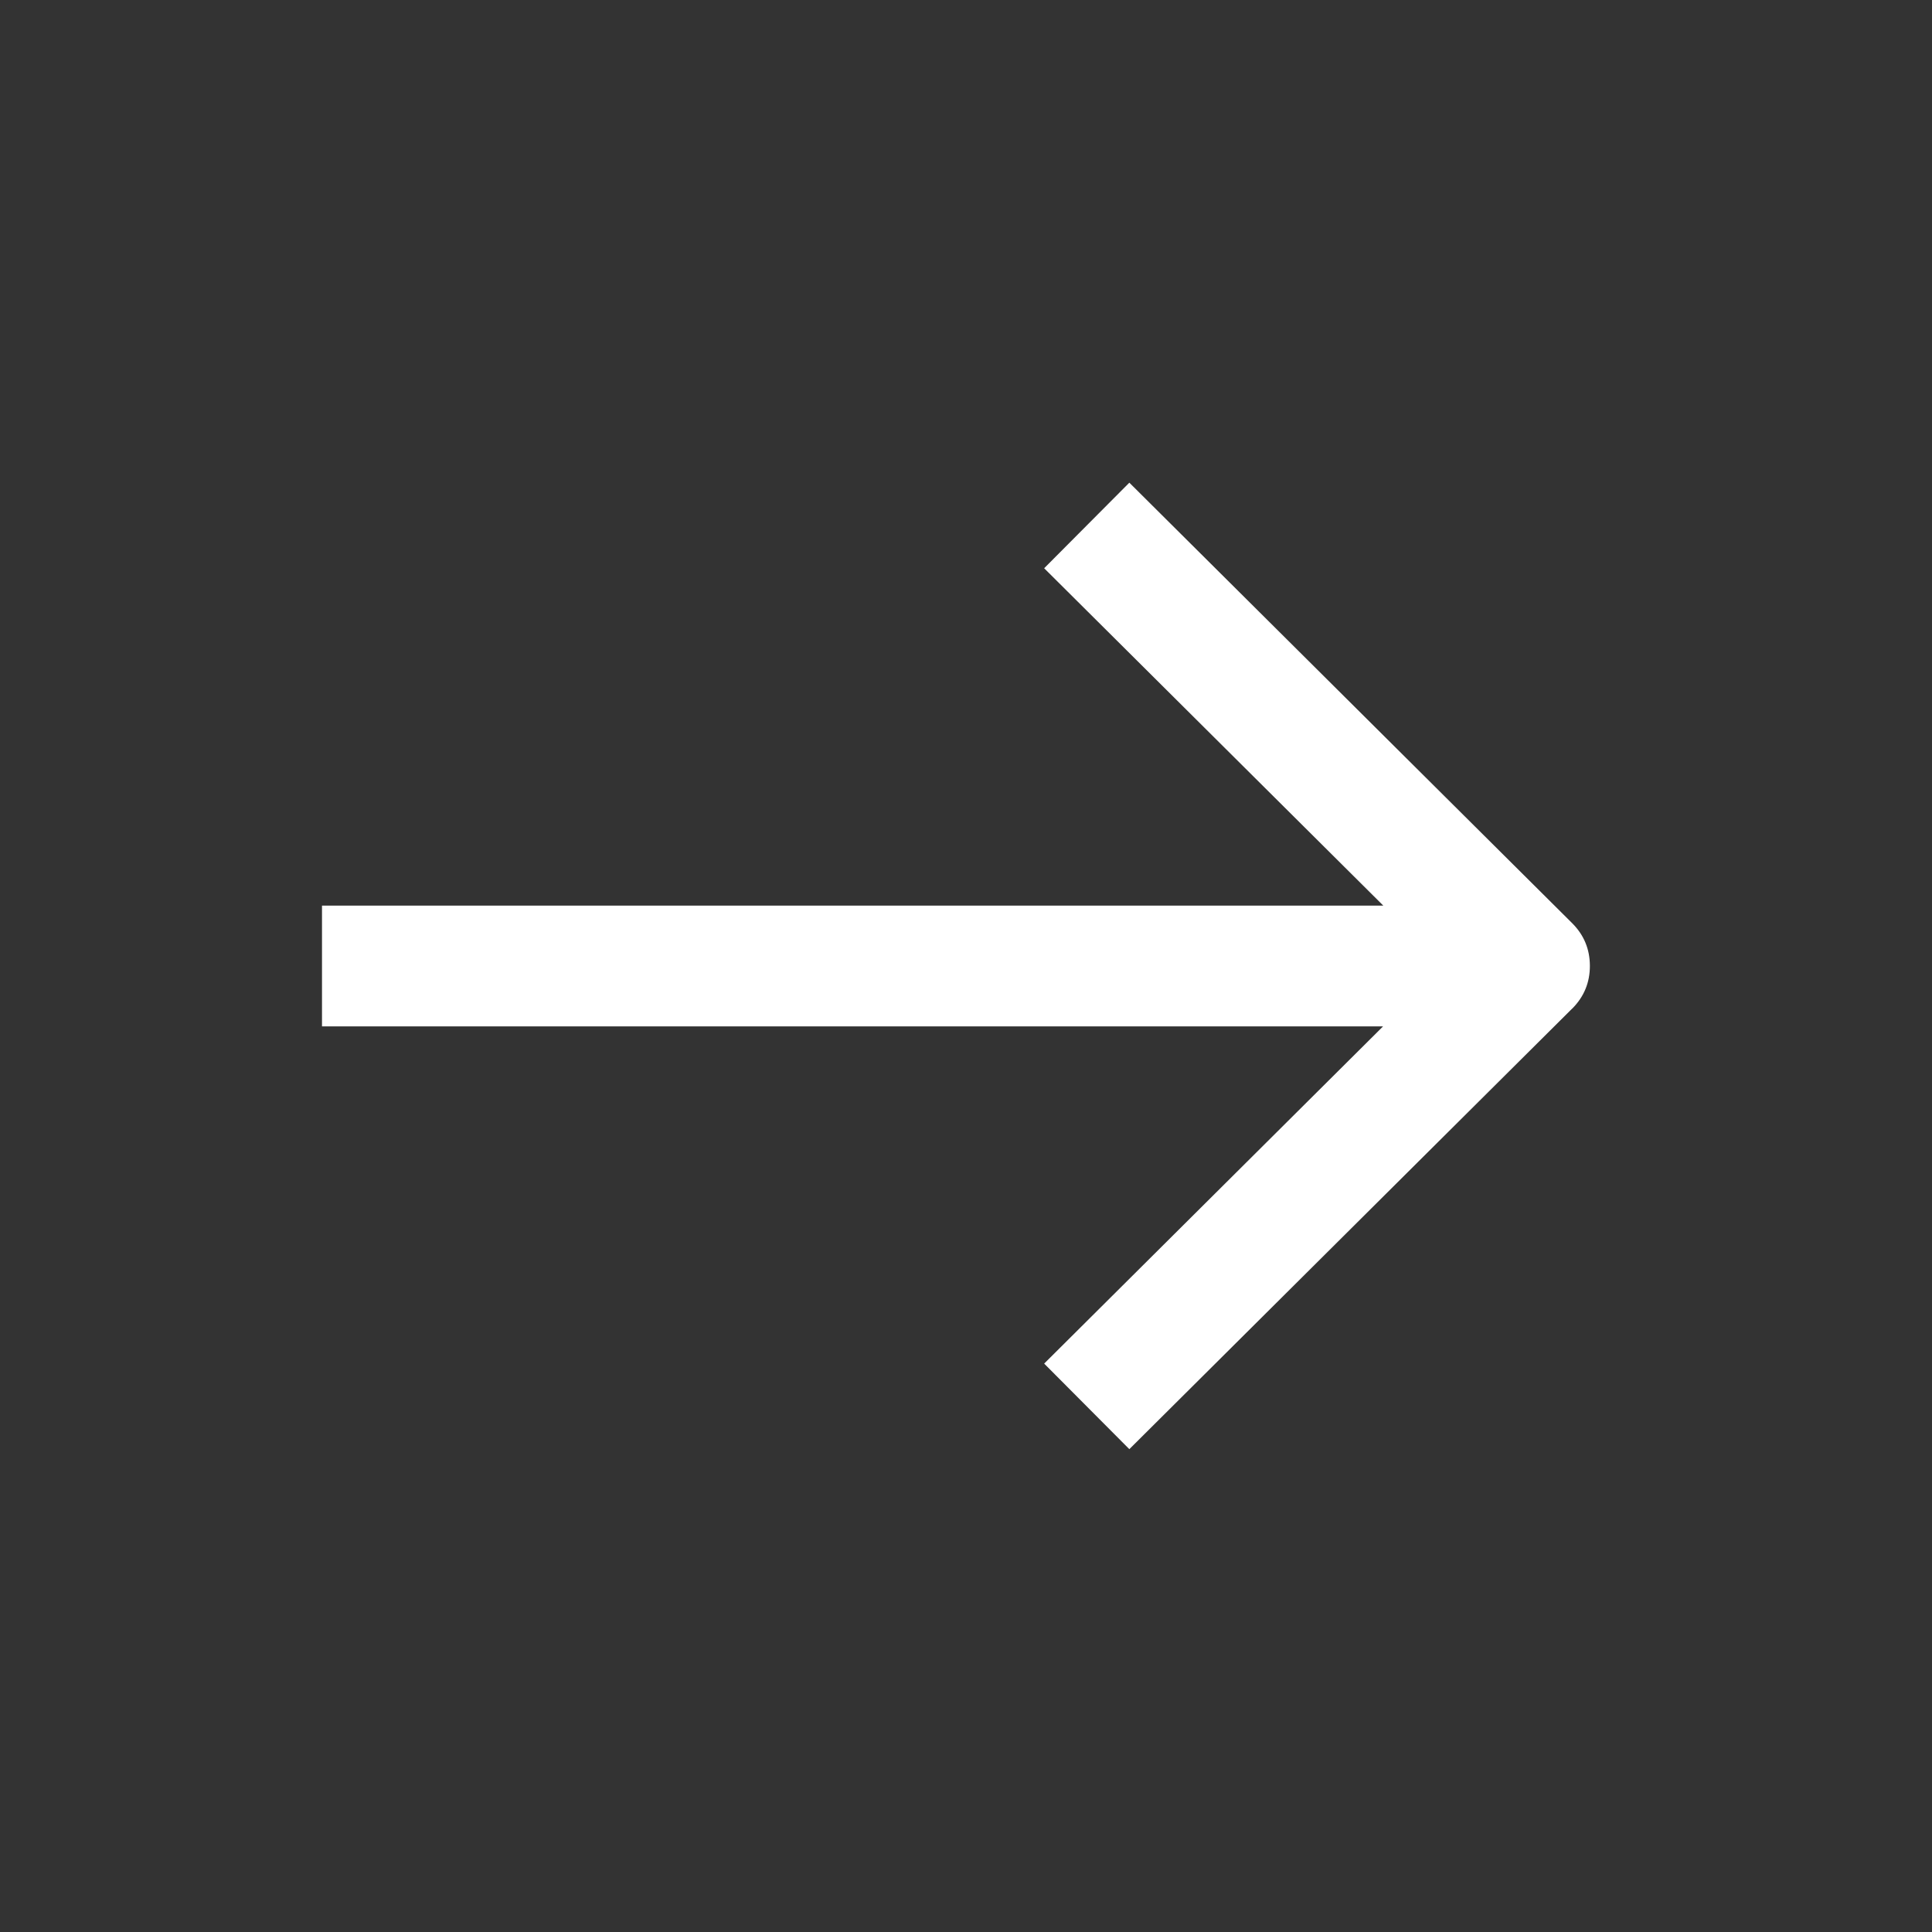 <svg width="24" height="24" viewBox="0 0 24 24" fill="none" xmlns="http://www.w3.org/2000/svg" xmlns:xlink="http://www.w3.org/1999/xlink">
	<rect x="0" y="0" width="24" height="24" fill="#333333" stroke="none"/>
	<desc>
			Created with Pixso.
	</desc>
	<defs/>
	<path id="Union" d="M17.181 12.75L4 12.75L4 11.25L17.184 11.25L12.971 7.059L14.029 5.996L19.529 11.467Q19.749 11.686 19.75 11.997Q19.751 12.307 19.532 12.528Q19.53 12.529 19.529 12.53L14.029 18.002L12.971 16.939L17.181 12.75Z" clip-rule="evenodd" fill="#FFFFFF" fill-opacity="1" fill-rule="evenodd"/>
</svg>
